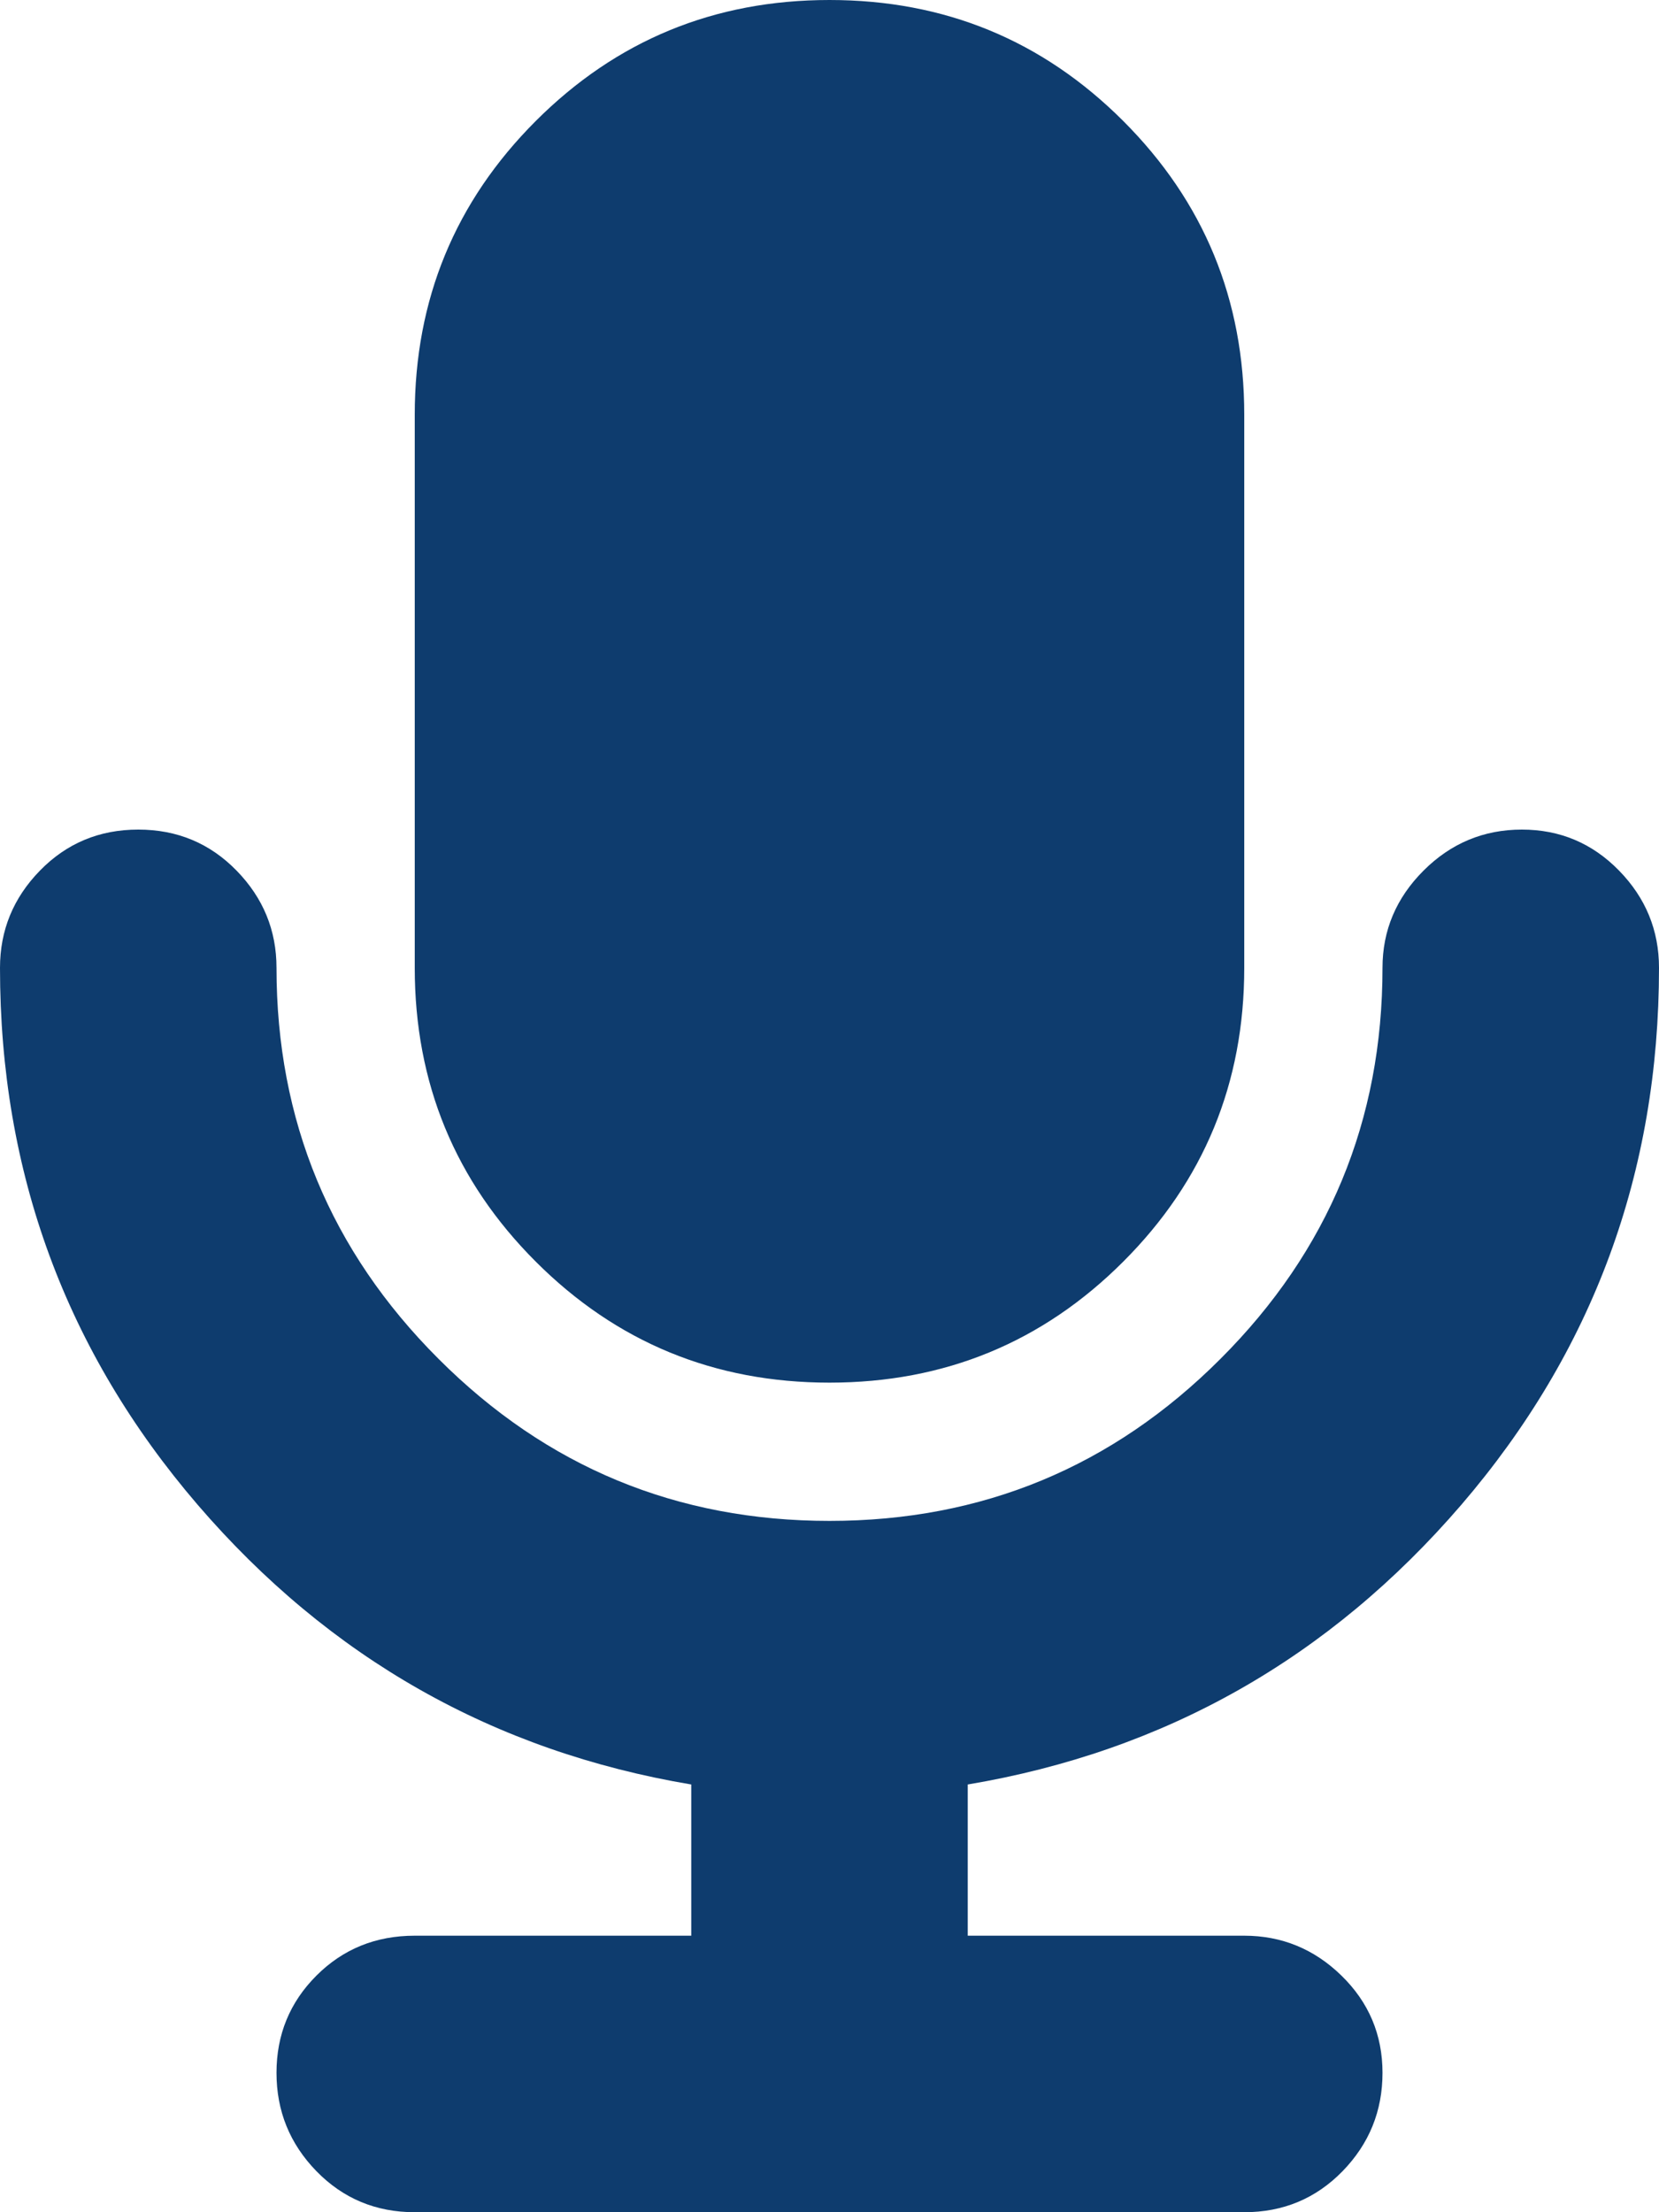 <svg width="15" height="20" viewBox="0 0 15 20" fill="none" xmlns="http://www.w3.org/2000/svg">
<g clip-path="url(#clip0_1_540)">
<path d="M8.75 16.133V17.5H11.25C11.588 17.5 11.882 17.62 12.129 17.861C12.376 18.102 12.5 18.395 12.5 18.74C12.5 19.085 12.38 19.381 12.139 19.629C11.898 19.876 11.602 20 11.25 20H3.75C3.398 20 3.102 19.876 2.861 19.629C2.62 19.381 2.5 19.085 2.5 18.74C2.5 18.395 2.62 18.102 2.861 17.861C3.102 17.62 3.398 17.5 3.75 17.5H6.25V16.133C4.466 15.833 2.979 14.99 1.787 13.604C0.596 12.217 0 10.599 0 8.75C0 8.411 0.12 8.118 0.361 7.871C0.602 7.624 0.898 7.5 1.25 7.5C1.602 7.5 1.898 7.624 2.139 7.871C2.38 8.118 2.5 8.411 2.5 8.75C2.5 10.13 2.988 11.309 3.965 12.285C4.941 13.262 6.12 13.75 7.5 13.75C8.88 13.75 10.059 13.262 11.035 12.285C12.012 11.309 12.5 10.13 12.5 8.75C12.5 8.411 12.624 8.118 12.871 7.871C13.118 7.624 13.415 7.5 13.76 7.5C14.105 7.5 14.398 7.624 14.639 7.871C14.88 8.118 15 8.411 15 8.75C15 10.599 14.404 12.217 13.213 13.604C12.021 14.99 10.534 15.833 8.75 16.133ZM7.5 12.5C6.458 12.5 5.573 12.135 4.844 11.406C4.115 10.677 3.75 9.792 3.75 8.75V3.75C3.75 2.708 4.115 1.823 4.844 1.094C5.573 0.365 6.458 0 7.5 0C8.542 0 9.427 0.365 10.156 1.094C10.885 1.823 11.25 2.708 11.25 3.75V8.75C11.25 9.792 10.885 10.677 10.156 11.406C9.427 12.135 8.542 12.5 7.5 12.5Z" fill="#0E3C6E"/>
</g>
<defs>
<clipPath id="clip0_1_540">
<rect width="15" height="20" fill="white"/>
</clipPath>
</defs>
</svg>
